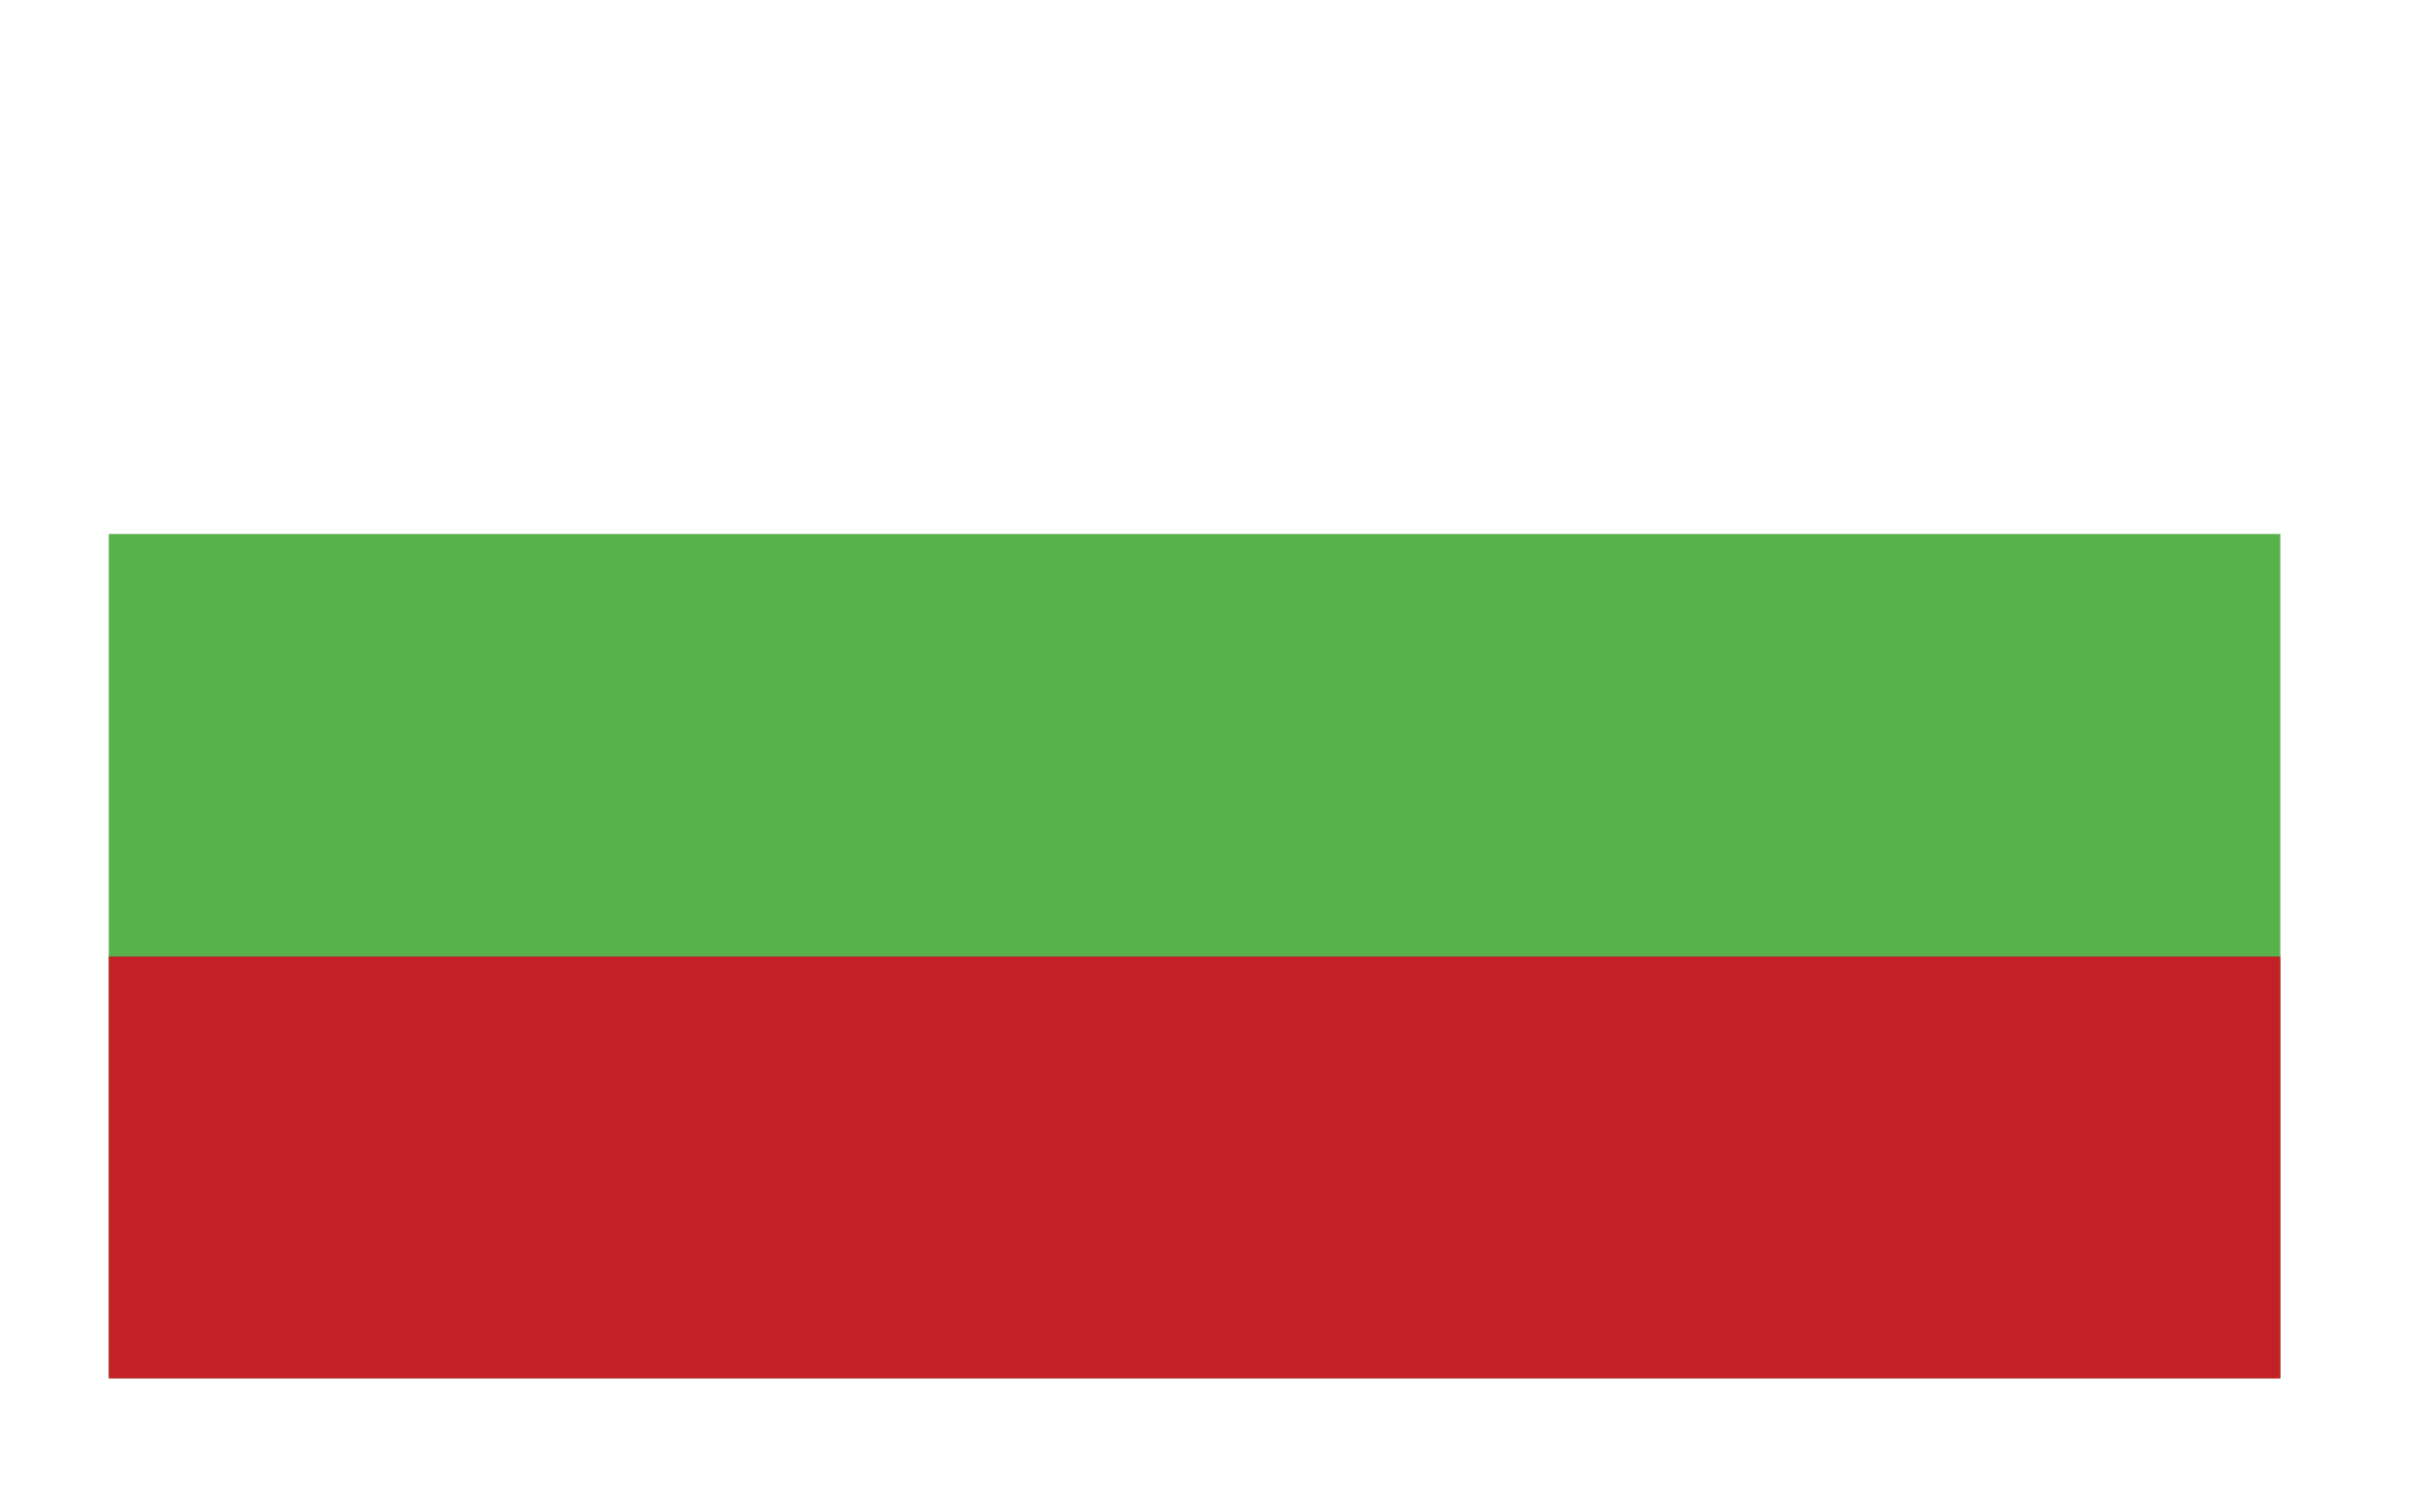 <svg xmlns="http://www.w3.org/2000/svg" xmlns:xlink="http://www.w3.org/1999/xlink" viewBox="0 0 44.22 27.66"><defs><style>.cls-1{fill:none;}.cls-2{fill:#fff;}.cls-3{clip-path:url(#clip-path);}.cls-4{fill:#58b24b;}.cls-5{fill:#c32127;}</style><clipPath id="clip-path"><rect class="cls-1" x="1.99" y="2.04" width="39.73" height="23.18"/></clipPath></defs><g id="Layer_2" data-name="Layer 2"><g id="Flags"><rect class="cls-2" width="44.22" height="27.66"/><g id="BULGARIA"><g class="cls-3"><rect class="cls-2" x="1.99" y="2.04" width="39.73" height="23.18"/><rect class="cls-4" x="1.99" y="9.77" width="39.73" height="15.45"/><rect class="cls-5" x="1.99" y="17.5" width="39.73" height="7.73"/></g></g></g></g></svg>
